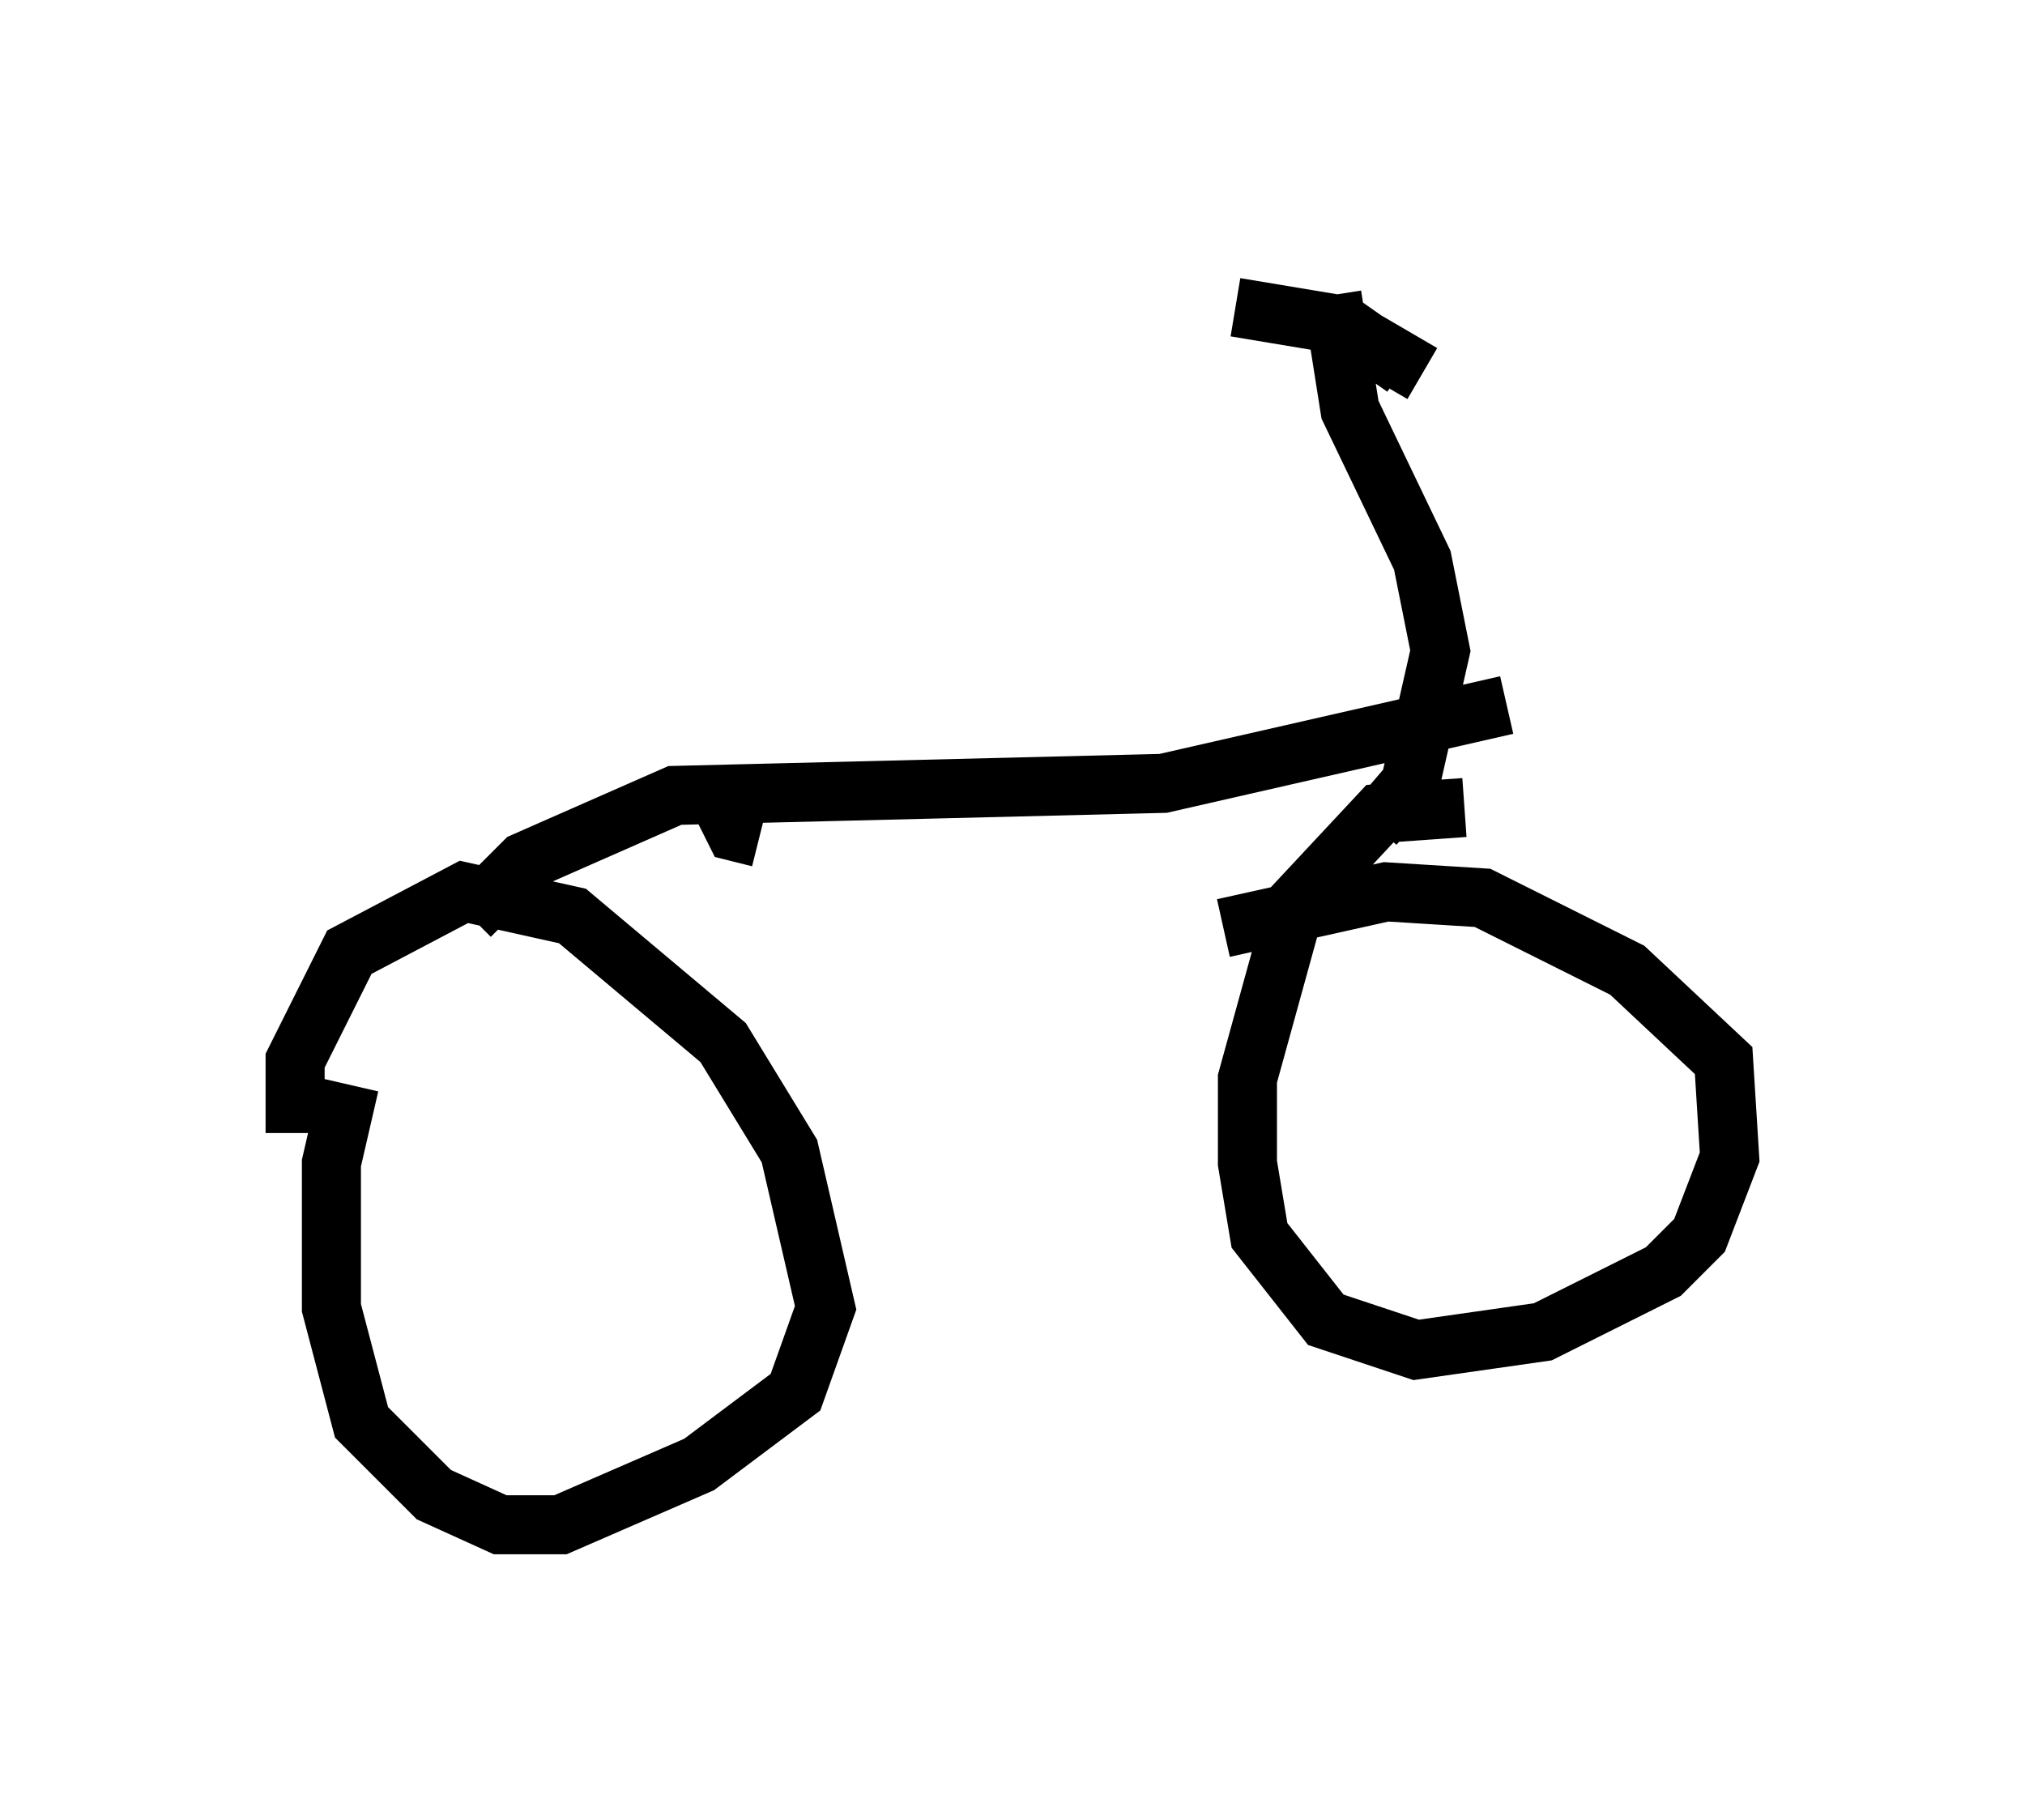 <?xml version="1.0" encoding="utf-8" ?>
<svg baseProfile="full" height="30.825" version="1.1" width="34.296" xmlns="http://www.w3.org/2000/svg" xmlns:ev="http://www.w3.org/2001/xml-events" xmlns:xlink="http://www.w3.org/1999/xlink"><defs /><rect fill="white" height="30.825" width="34.296" x="0" y="0" /><path d="M7.552, 15.719 m-1.633, 2.654 l-0.306, 1.327 0.0, 2.45 l0.51, 1.94 1.225, 1.225 l1.123, 0.51 1.021, 0.0 l2.348, -1.021 1.633, -1.225 l0.51, -1.429 -0.613, -2.654 l-1.123, -1.838 -2.552, -2.144 l-1.838, -0.408 -1.94, 1.021 l-0.919, 1.838 0.0, 1.225 m19.804, -5.513 l-1.429, 0.102 -1.429, 1.531 l-0.817, 2.96 0.0, 1.429 l0.204, 1.225 1.123, 1.429 l1.531, 0.51 2.144, -0.306 l2.042, -1.021 0.613, -0.613 l0.51, -1.327 -0.102, -1.633 l-1.633, -1.531 -2.45, -1.225 l-1.633, -0.102 -2.756, 0.613 m-12.761, -0.204 l0.919, -0.919 2.552, -1.123 l8.269, -0.204 5.819, -1.327 m-2.246, 2.042 l0.613, -0.715 0.51, -2.246 l-0.306, -1.531 -1.225, -2.552 l-0.306, -1.94 m0.306, 0.613 l1.225, 0.715 m-0.306, -0.102 l-1.021, -0.715 -1.838, -0.306 m-8.065, 8.983 l-0.408, -0.102 -0.204, -0.408 " fill="none" stroke="black" stroke-width="1" /></svg>